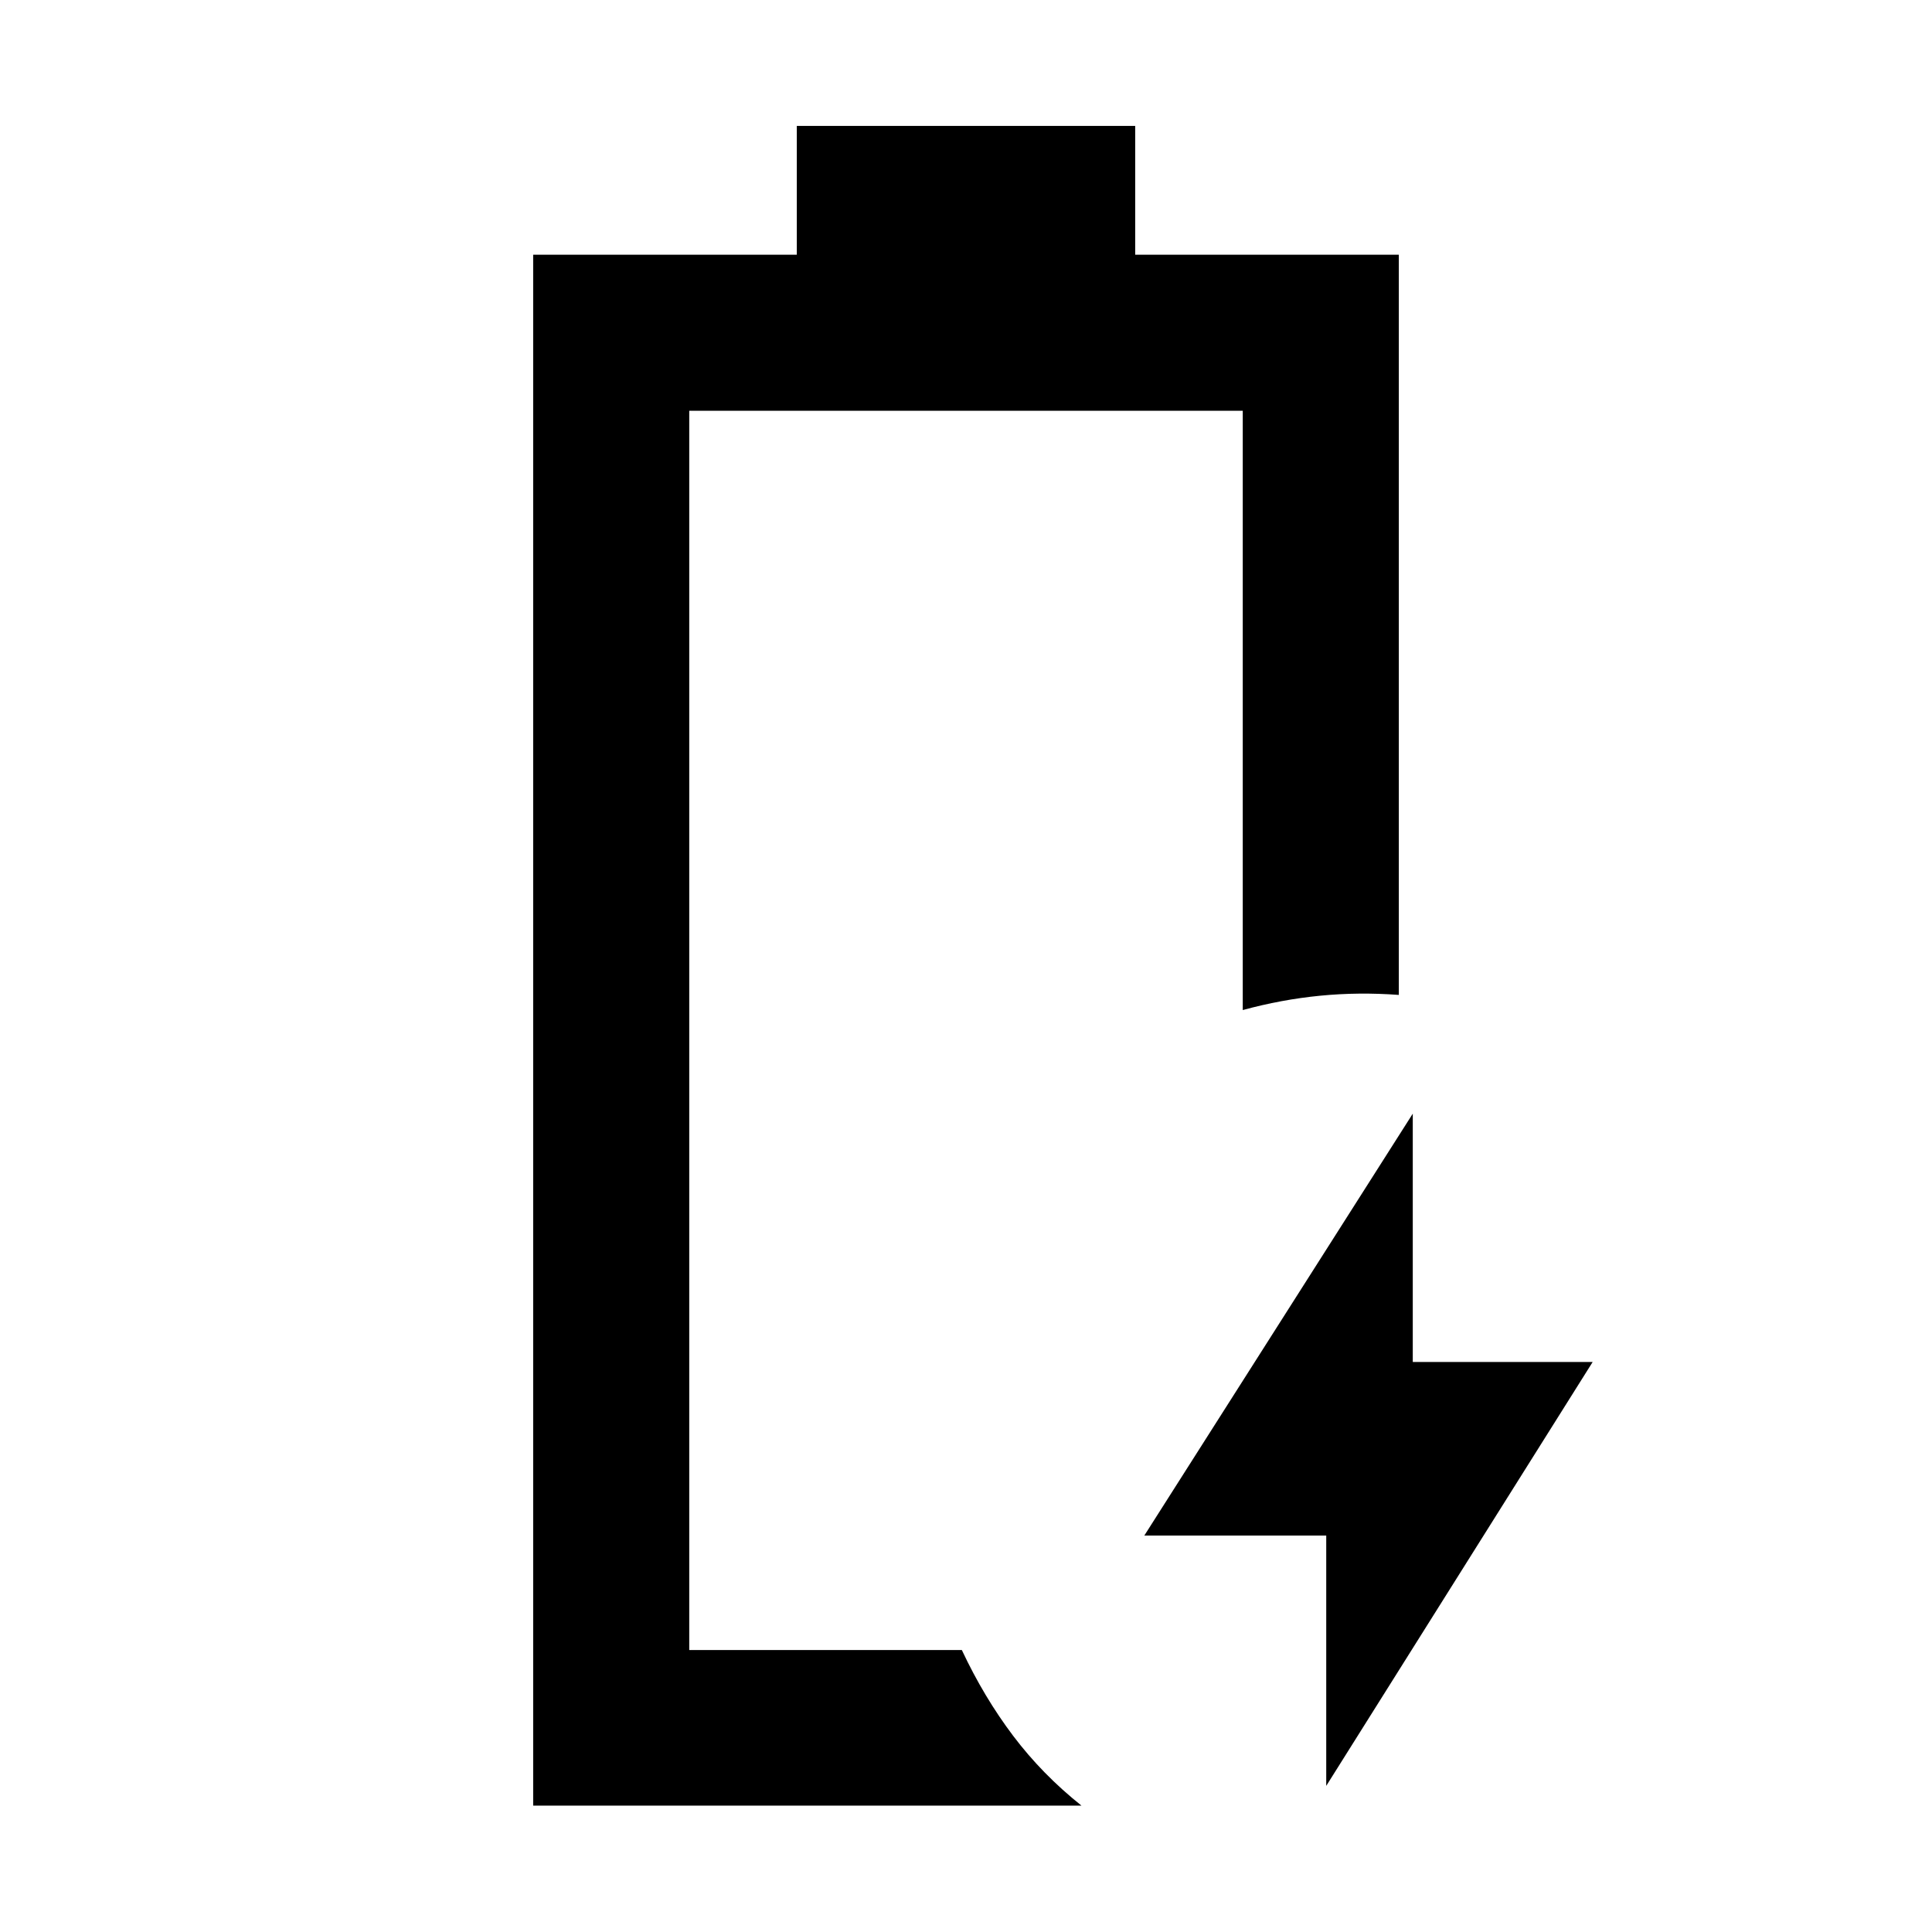 <svg xmlns="http://www.w3.org/2000/svg" height="48" viewBox="0 -960 960 960" width="48"><path d="M659-72.61V-197h-90.39L702-406.63v123.39h89.39L659-72.61Zm-316.52-67.5ZM264.93-62.8v-770.63h131v-64h168.14v64h131v367.8q-19.96-1.48-39.16.4-19.19 1.88-38.39 7.12v-297.78H342.48v615.78h135.45q11 23.44 25.5 42.63 14.5 19.2 33.94 34.68H264.93Z"/></svg>